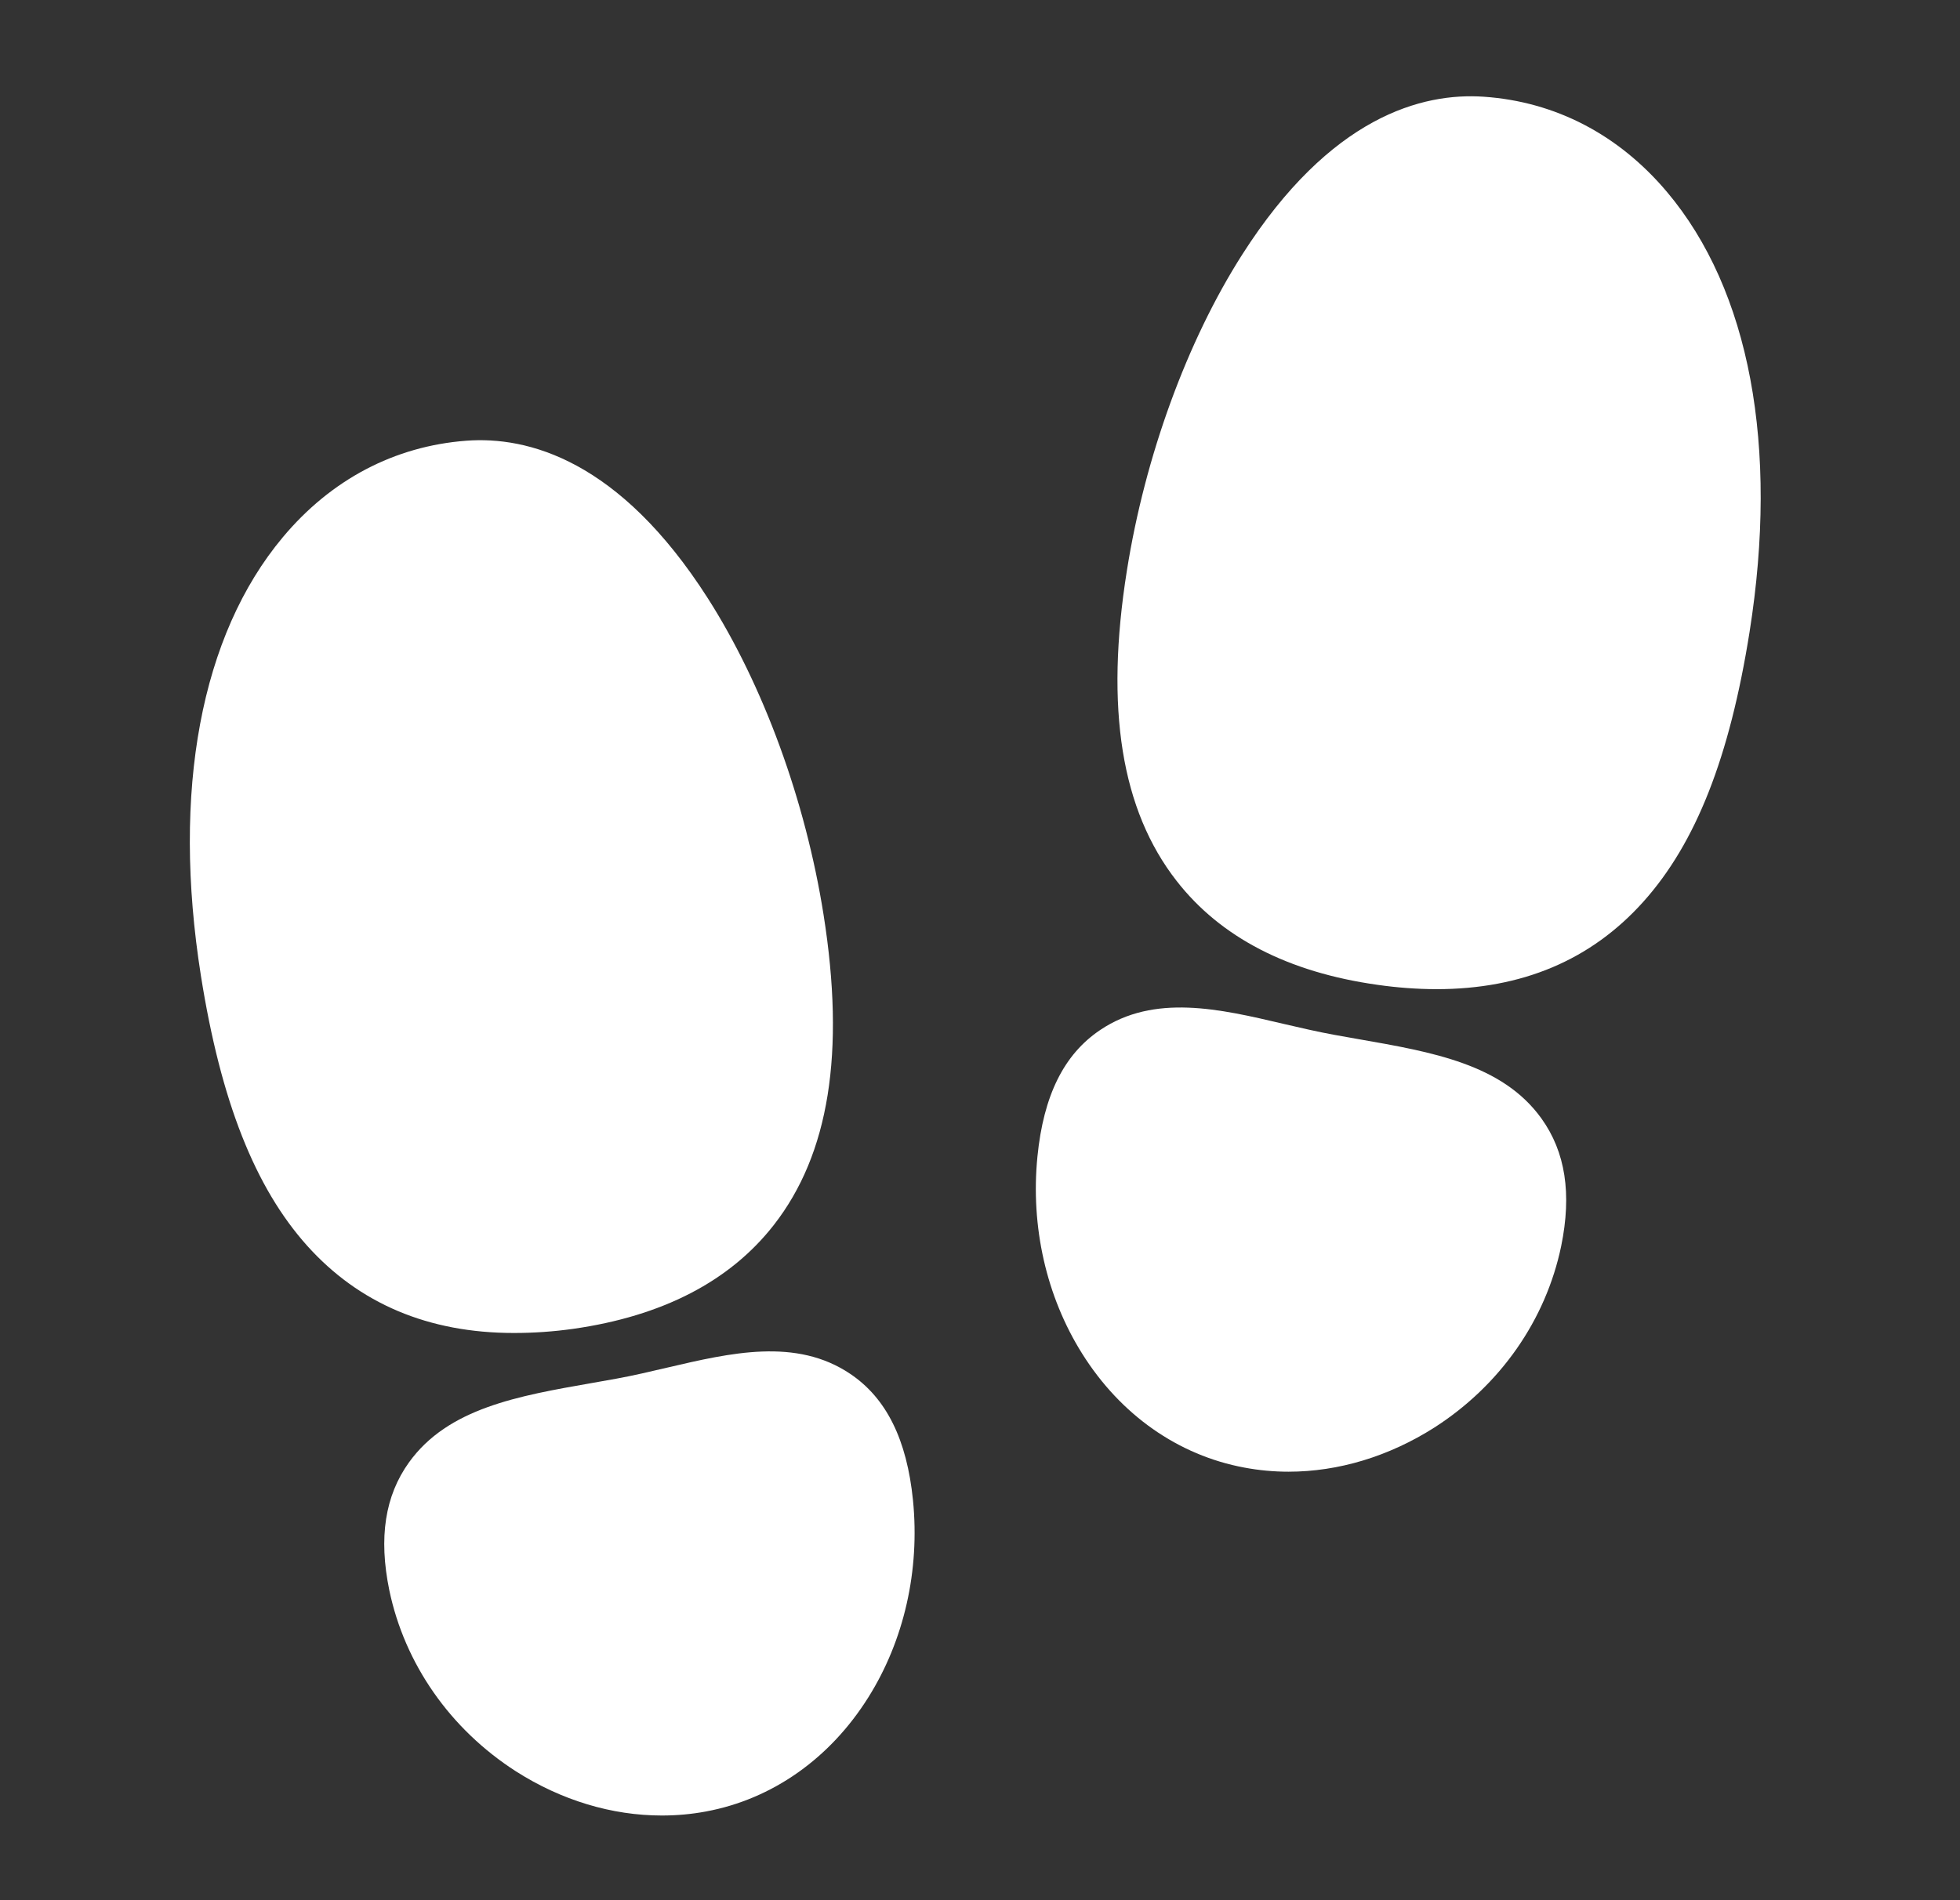 <svg width="33" height="32" viewBox="0 0 33 32" fill="none" xmlns="http://www.w3.org/2000/svg">
<rect x="0" y="0" width="33" height="32" fill="#333333" stroke="none"/>
<path d="M8.653 22.448C7.216 22.448 6.047 21.955 5.17 20.977C4.294 19.998 3.718 18.546 3.383 16.434C2.89 13.321 3.38 10.698 4.762 9.047C5.575 8.075 6.643 7.513 7.85 7.422C8.882 7.344 10.427 7.741 11.918 10.076C12.851 11.538 13.562 13.48 13.866 15.404C14.234 17.727 13.96 19.437 13.028 20.63C12.288 21.578 11.15 22.166 9.646 22.379C9.317 22.425 8.985 22.448 8.653 22.448V22.448Z" fill="white"/>
<path d="M11.143 30.574C10.303 30.574 9.452 30.319 8.685 29.829C7.579 29.118 6.813 28.021 6.554 26.777C6.373 25.893 6.482 25.19 6.886 24.627C7.543 23.714 8.721 23.508 9.969 23.29C10.1 23.267 10.234 23.244 10.369 23.219C10.656 23.167 10.95 23.098 11.235 23.031C12.301 22.782 13.405 22.523 14.316 23.137C14.925 23.547 15.269 24.244 15.372 25.267C15.489 26.448 15.222 27.625 14.62 28.584C13.973 29.616 13.001 30.299 11.887 30.506C11.642 30.552 11.393 30.574 11.143 30.574V30.574Z" fill="white"/>
<path d="M24.184 16.658C23.852 16.657 23.521 16.632 23.193 16.585C21.689 16.374 20.551 15.786 19.811 14.836C18.879 13.643 18.603 11.933 18.973 9.61C19.278 7.684 19.986 5.744 20.915 4.287C22.399 1.961 23.945 1.557 24.983 1.629C26.186 1.712 27.252 2.266 28.067 3.233C29.459 4.884 29.952 7.515 29.457 10.642C29.122 12.753 28.554 14.197 27.67 15.184C26.786 16.171 25.622 16.658 24.184 16.658Z" fill="white"/>
<path d="M21.695 24.784C21.445 24.784 21.197 24.761 20.952 24.715C19.836 24.508 18.865 23.826 18.219 22.794C17.617 21.835 17.35 20.657 17.467 19.477C17.569 18.451 17.912 17.756 18.523 17.346C19.434 16.732 20.538 16.99 21.604 17.241C21.889 17.307 22.183 17.376 22.47 17.428L22.87 17.499C24.118 17.717 25.296 17.921 25.953 18.836C26.357 19.399 26.466 20.103 26.285 20.986C26.026 22.23 25.26 23.327 24.154 24.038C23.383 24.529 22.532 24.784 21.695 24.784Z" fill="white"/>
</svg>

